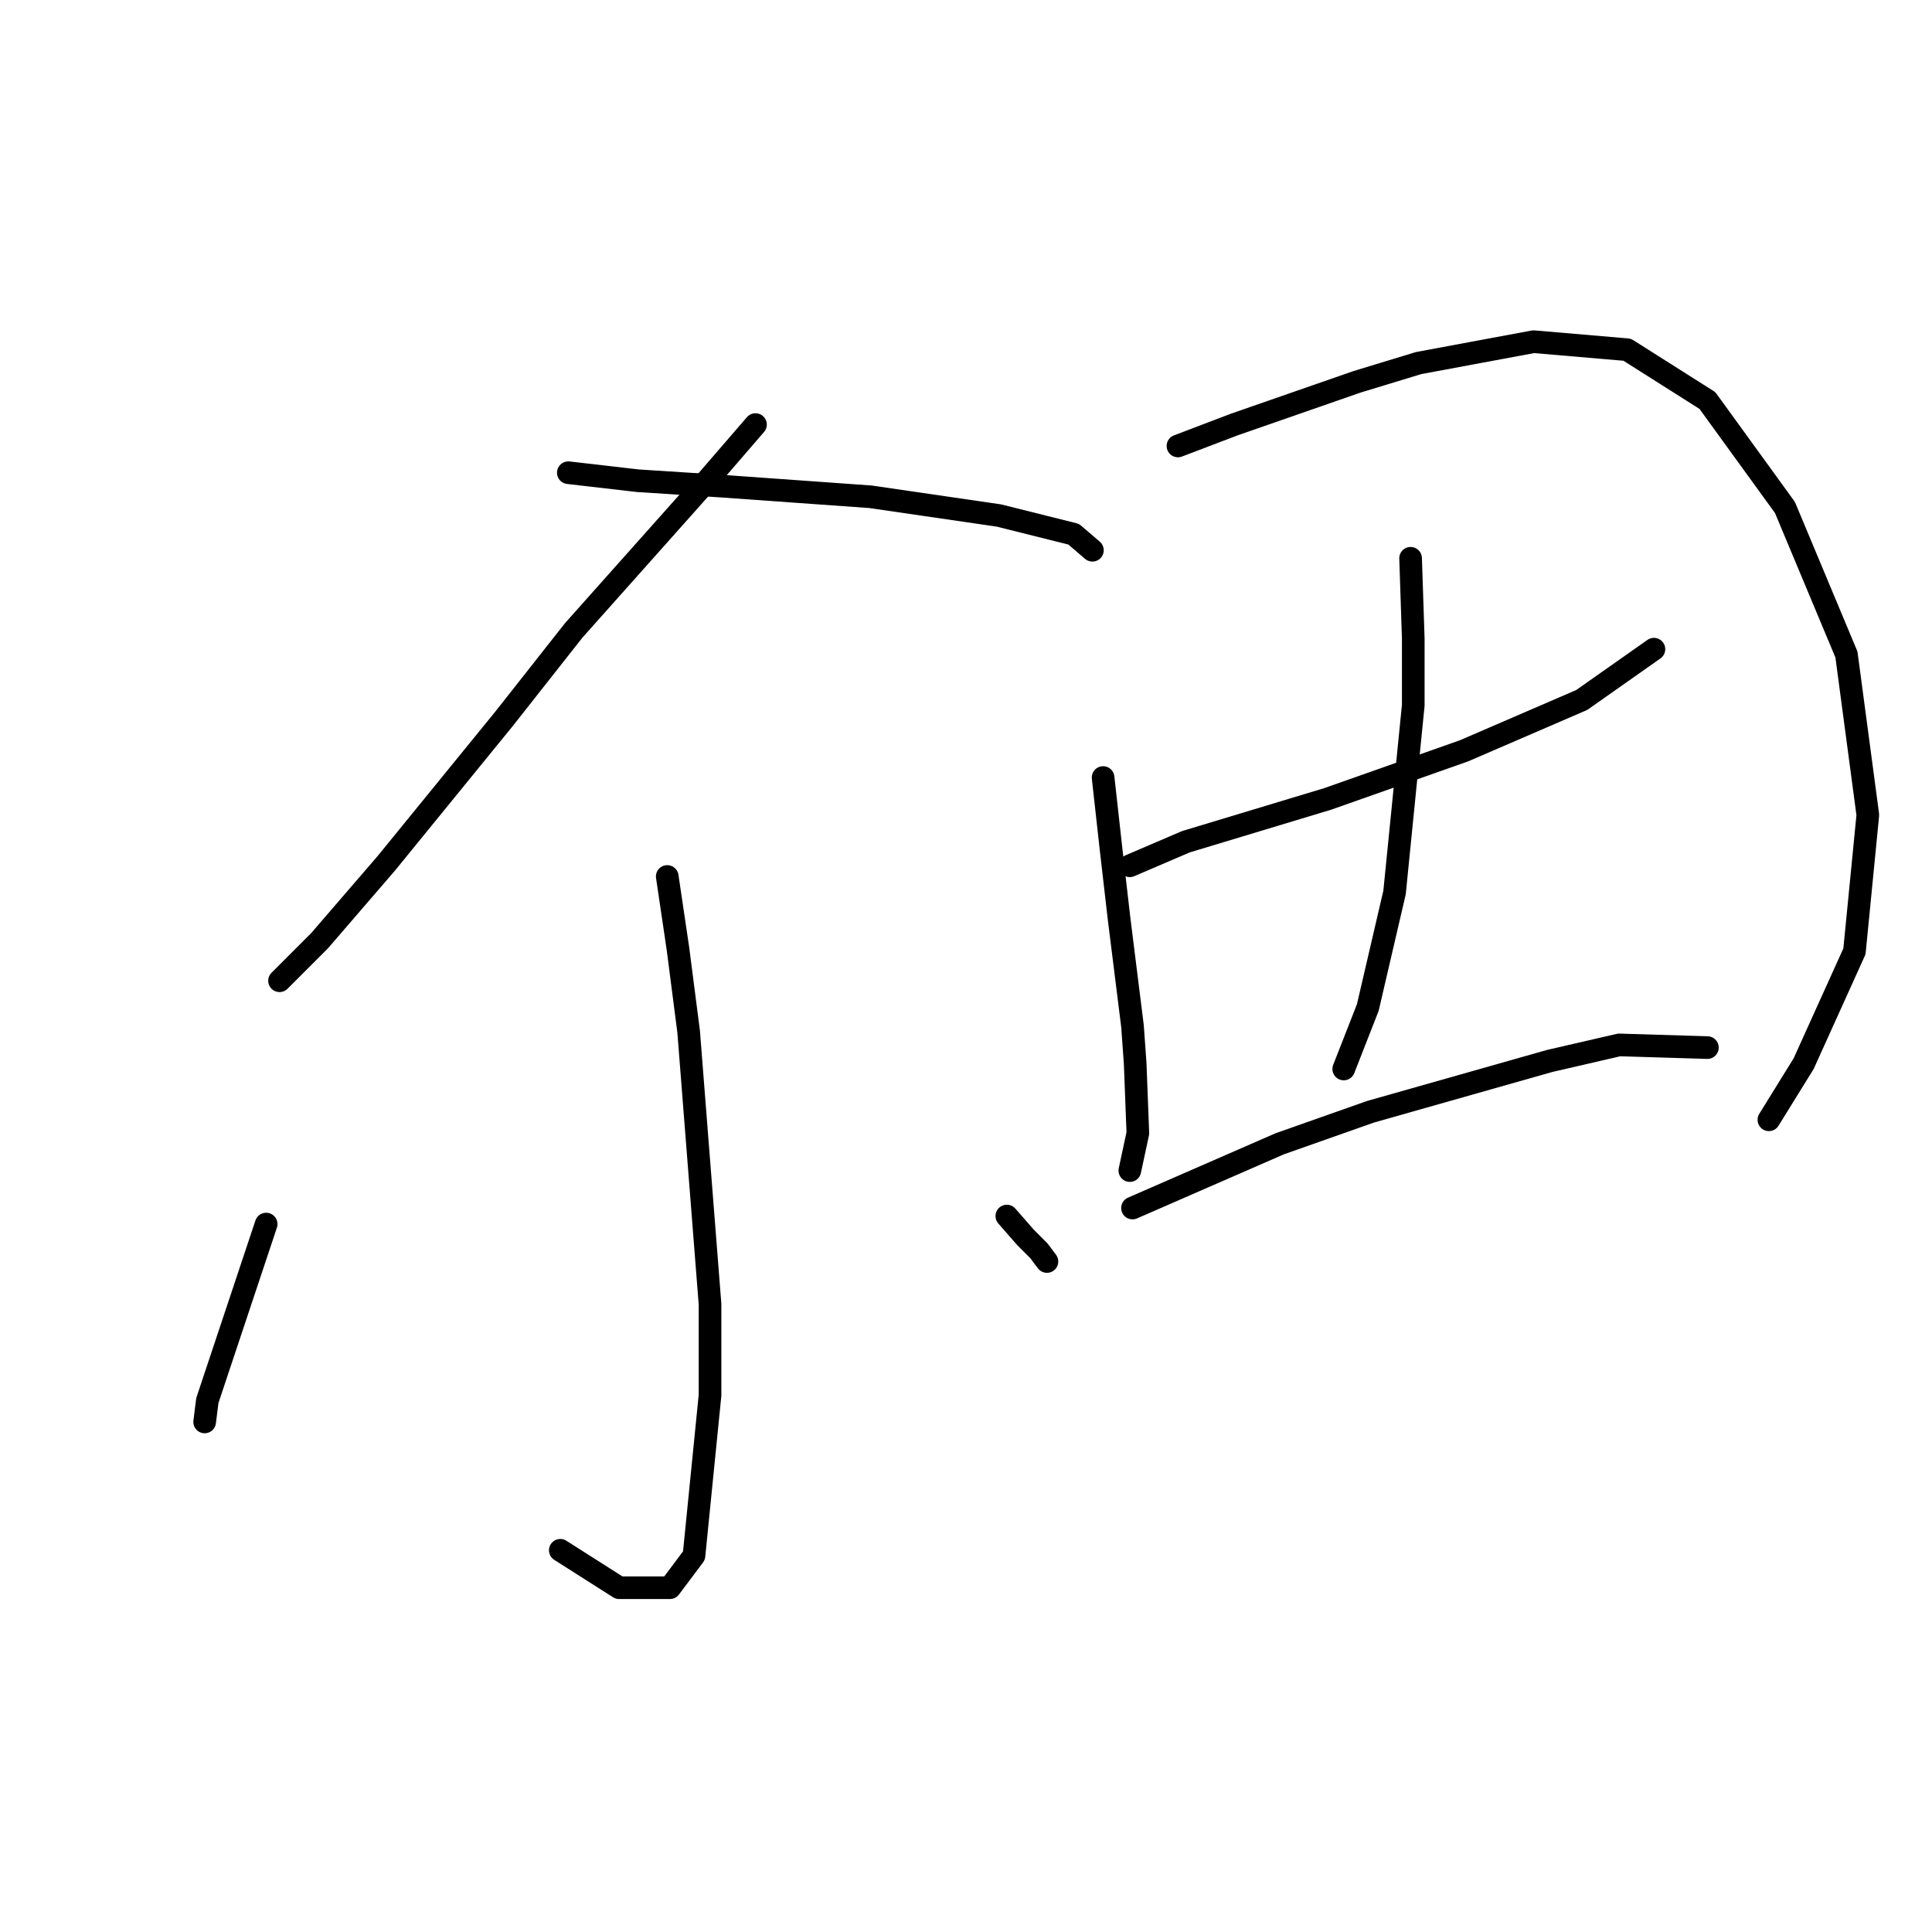 <?xml version="1.0" standalone="no"?>
    <svg width="256" height="256" xmlns="http://www.w3.org/2000/svg" version="1.1">
    <polyline stroke="black" stroke-width="3" stroke-linecap="round" fill="transparent" stroke-linejoin="round" points="100.106 56.258 93.374 64.053 76.013 83.54 66.801 95.232 51.212 114.364 42.354 124.639 38.103 128.891 37.04 129.954 37.04 129.954 " />
        <polyline stroke="black" stroke-width="3" stroke-linecap="round" fill="transparent" stroke-linejoin="round" points="75.305 62.636 84.517 63.699 95.5 64.407 105.421 65.116 115.341 65.825 132.348 68.305 142.268 70.785 144.749 72.911 144.749 72.911 " />
        <polyline stroke="black" stroke-width="3" stroke-linecap="round" fill="transparent" stroke-linejoin="round" points="88.414 116.136 89.831 125.702 91.248 136.686 94.083 172.825 94.083 184.871 91.957 206.129 88.768 210.381 82.037 210.381 74.242 205.421 74.242 205.421 " />
        <polyline stroke="black" stroke-width="3" stroke-linecap="round" fill="transparent" stroke-linejoin="round" points="35.268 162.196 32.08 171.762 29.954 178.139 28.536 182.391 27.474 185.58 27.119 188.414 27.119 188.414 " />
        <polyline stroke="black" stroke-width="3" stroke-linecap="round" fill="transparent" stroke-linejoin="round" points="133.411 161.133 135.891 163.967 137.662 165.739 138.725 167.156 138.725 167.156 " />
        <polyline stroke="black" stroke-width="3" stroke-linecap="round" fill="transparent" stroke-linejoin="round" points="146.166 103.027 147.229 112.593 148.292 121.805 150.063 135.977 150.417 140.937 150.772 150.149 149.709 155.109 149.709 155.109 " />
        <polyline stroke="black" stroke-width="3" stroke-linecap="round" fill="transparent" stroke-linejoin="round" points="156.086 59.093 163.527 56.258 179.825 50.59 187.974 48.109 203.209 45.275 215.609 46.338 226.239 53.07 236.514 67.242 244.663 86.729 247.497 107.987 245.725 126.056 238.994 140.937 234.388 148.378 234.388 148.378 " />
        <polyline stroke="black" stroke-width="3" stroke-linecap="round" fill="transparent" stroke-linejoin="round" points="149.709 114.719 157.149 111.53 175.927 105.861 193.997 99.484 209.586 92.752 219.153 86.02 219.153 86.02 " />
        <polyline stroke="black" stroke-width="3" stroke-linecap="round" fill="transparent" stroke-linejoin="round" points="186.911 73.974 187.265 84.603 187.265 93.46 184.785 118.262 181.242 133.497 178.053 141.646 178.053 141.646 " />
        <polyline stroke="black" stroke-width="3" stroke-linecap="round" fill="transparent" stroke-linejoin="round" points="150.063 160.07 169.55 151.566 181.596 147.315 205.335 140.583 214.547 138.457 226.239 138.811 226.239 138.811 " />
        </svg>